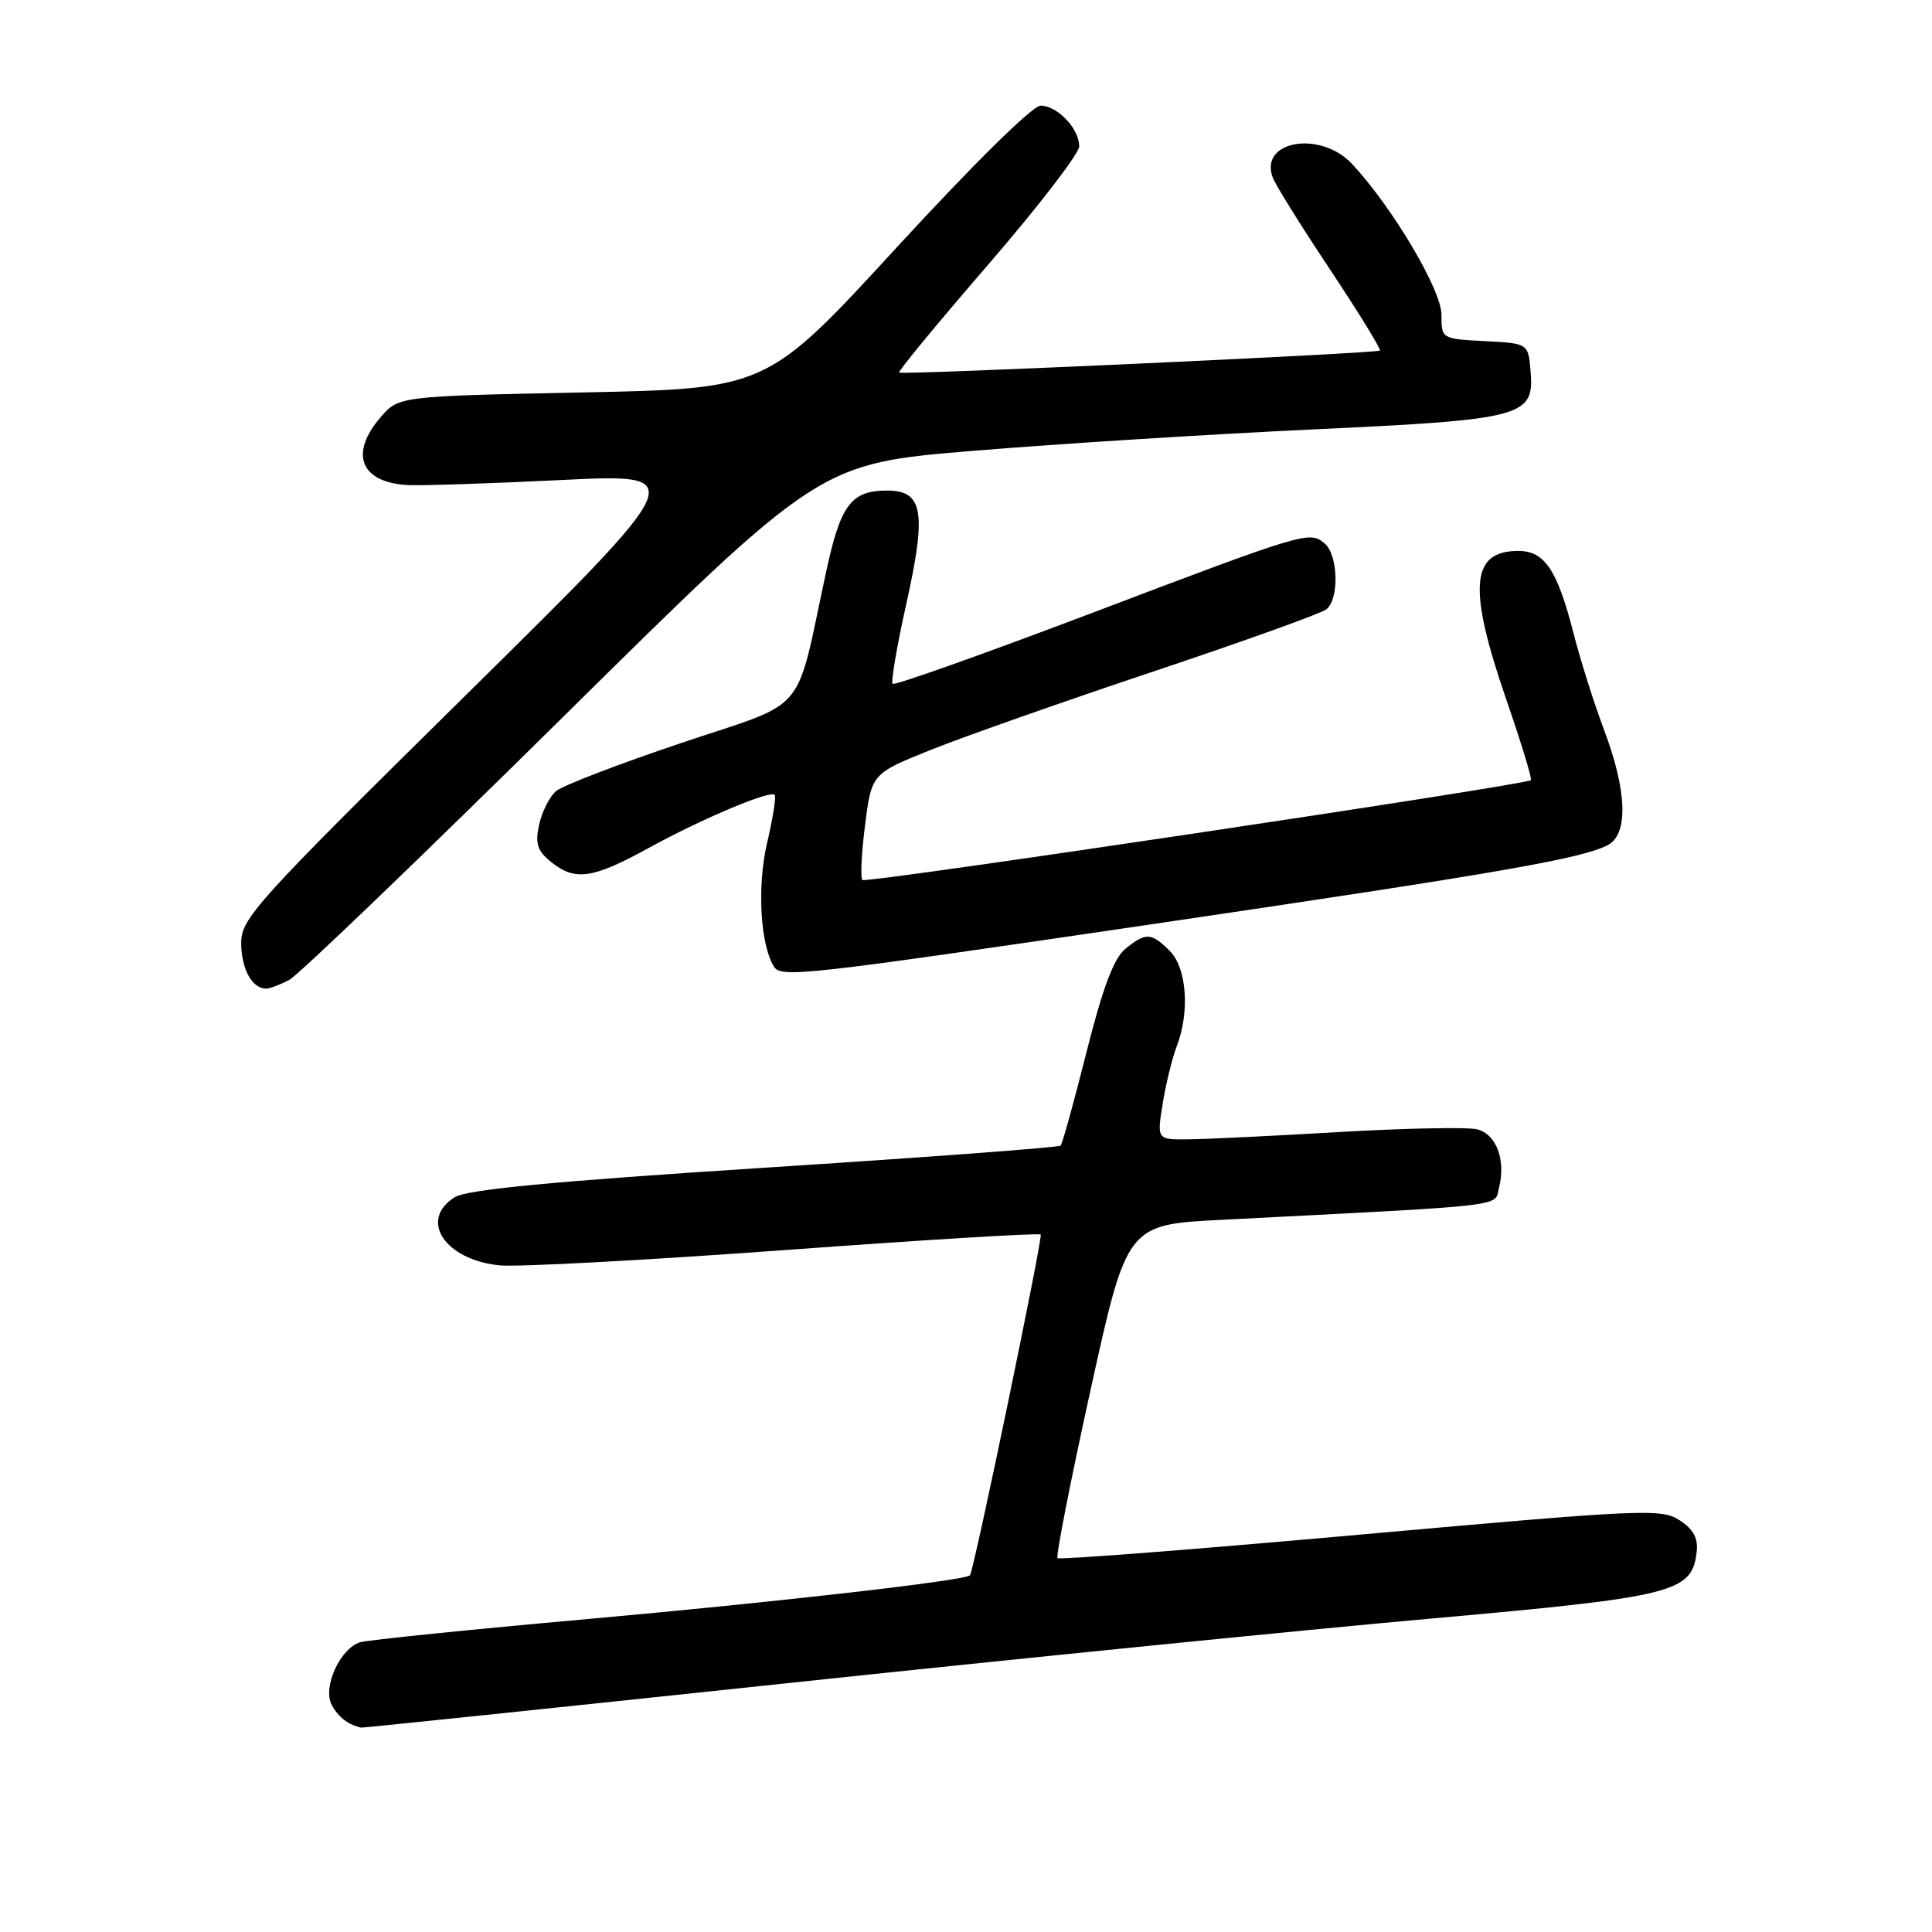 <?xml version="1.0" encoding="UTF-8" standalone="no"?>
<!DOCTYPE svg PUBLIC "-//W3C//DTD SVG 1.1//EN" "http://www.w3.org/Graphics/SVG/1.1/DTD/svg11.dtd" >
<svg xmlns="http://www.w3.org/2000/svg" xmlns:xlink="http://www.w3.org/1999/xlink" version="1.1" viewBox="0 0 256 256">
 <g >
 <path fill="currentColor"
d=" M 103.86 223.08 C 134.46 219.82 173.00 215.95 189.50 214.48 C 221.83 211.60 224.17 211.01 224.81 205.71 C 225.04 203.84 224.42 202.67 222.57 201.45 C 220.16 199.87 217.78 199.98 180.29 203.34 C 158.44 205.30 140.37 206.70 140.13 206.46 C 139.89 206.22 141.86 196.18 144.51 184.15 C 149.33 162.27 149.33 162.27 161.92 161.63 C 200.61 159.64 197.97 159.95 198.63 157.36 C 199.55 153.68 198.27 150.28 195.72 149.64 C 194.46 149.33 186.24 149.49 177.46 150.00 C 168.68 150.52 159.65 150.95 157.40 150.97 C 153.30 151.00 153.30 151.00 154.06 146.25 C 154.48 143.64 155.32 140.23 155.91 138.68 C 157.68 134.11 157.26 128.26 155.00 126.00 C 152.55 123.55 151.81 123.52 149.09 125.75 C 147.58 126.99 146.10 130.95 143.96 139.44 C 142.31 146.00 140.77 151.57 140.53 151.80 C 140.29 152.04 122.64 153.36 101.30 154.73 C 73.26 156.53 61.88 157.62 60.25 158.64 C 55.45 161.65 58.94 166.94 66.21 167.67 C 68.57 167.90 85.57 166.99 104.00 165.64 C 122.43 164.29 137.68 163.36 137.90 163.58 C 138.22 163.89 129.09 207.89 128.53 208.73 C 128.08 209.41 102.98 212.28 78.00 214.52 C 62.32 215.92 48.71 217.31 47.74 217.60 C 45.06 218.42 42.71 223.59 43.96 225.92 C 44.82 227.53 46.14 228.54 47.86 228.92 C 48.06 228.96 73.26 226.33 103.86 223.08 Z  M 38.32 129.85 C 39.52 129.22 55.82 113.56 74.55 95.06 C 108.61 61.41 108.61 61.41 129.05 59.73 C 140.30 58.80 160.53 57.53 174.00 56.90 C 201.94 55.59 203.31 55.22 202.81 49.19 C 202.50 45.50 202.50 45.50 196.75 45.20 C 191.01 44.90 191.00 44.90 191.00 41.69 C 191.00 38.42 184.52 27.49 179.18 21.75 C 174.97 17.22 166.77 18.63 168.66 23.56 C 169.04 24.56 172.47 30.05 176.27 35.76 C 180.07 41.48 183.03 46.29 182.84 46.45 C 182.41 46.83 119.63 49.70 119.14 49.37 C 118.95 49.23 124.24 42.82 130.89 35.12 C 137.55 27.42 143.00 20.34 143.00 19.39 C 143.00 17.05 140.11 14.00 137.88 14.00 C 136.82 14.00 129.01 21.70 118.85 32.75 C 101.63 51.50 101.63 51.50 77.23 52.00 C 52.83 52.50 52.83 52.50 50.41 55.31 C 46.22 60.19 47.82 64.00 54.18 64.28 C 56.01 64.36 65.14 64.06 74.49 63.60 C 91.48 62.77 91.48 62.77 61.70 92.13 C 33.65 119.80 31.93 121.71 31.96 125.05 C 32.00 128.44 33.42 131.00 35.27 131.00 C 35.74 131.00 37.11 130.48 38.32 129.85 Z  M 152.86 122.43 C 198.70 115.68 209.70 113.76 213.07 111.96 C 215.78 110.51 215.59 104.80 212.57 96.78 C 211.23 93.23 209.40 87.44 208.50 83.91 C 206.34 75.49 204.67 73.00 201.18 73.00 C 194.87 73.00 194.48 77.88 199.60 92.72 C 201.58 98.45 203.04 103.25 202.85 103.38 C 201.92 104.05 114.73 117.07 114.28 116.61 C 113.99 116.32 114.15 113.03 114.63 109.29 C 115.50 102.50 115.50 102.50 123.50 99.30 C 127.90 97.54 141.18 92.87 153.00 88.92 C 164.82 84.96 175.06 81.29 175.75 80.74 C 177.48 79.37 177.32 73.51 175.51 72.00 C 173.49 70.33 173.07 70.45 144.12 81.44 C 130.15 86.73 118.53 90.86 118.28 90.61 C 118.03 90.37 118.83 85.68 120.05 80.20 C 122.81 67.85 122.34 65.00 117.55 65.00 C 112.79 65.00 111.38 66.87 109.47 75.75 C 105.29 95.13 107.33 92.72 90.33 98.43 C 82.03 101.22 74.55 104.09 73.69 104.82 C 72.83 105.54 71.82 107.54 71.44 109.26 C 70.89 111.78 71.19 112.73 72.99 114.19 C 76.19 116.78 78.49 116.46 85.88 112.40 C 92.96 108.51 102.02 104.69 102.65 105.32 C 102.87 105.53 102.41 108.43 101.63 111.76 C 100.31 117.42 100.74 125.16 102.54 128.07 C 103.49 129.60 106.33 129.28 152.86 122.43 Z "/>
</g>
</svg>